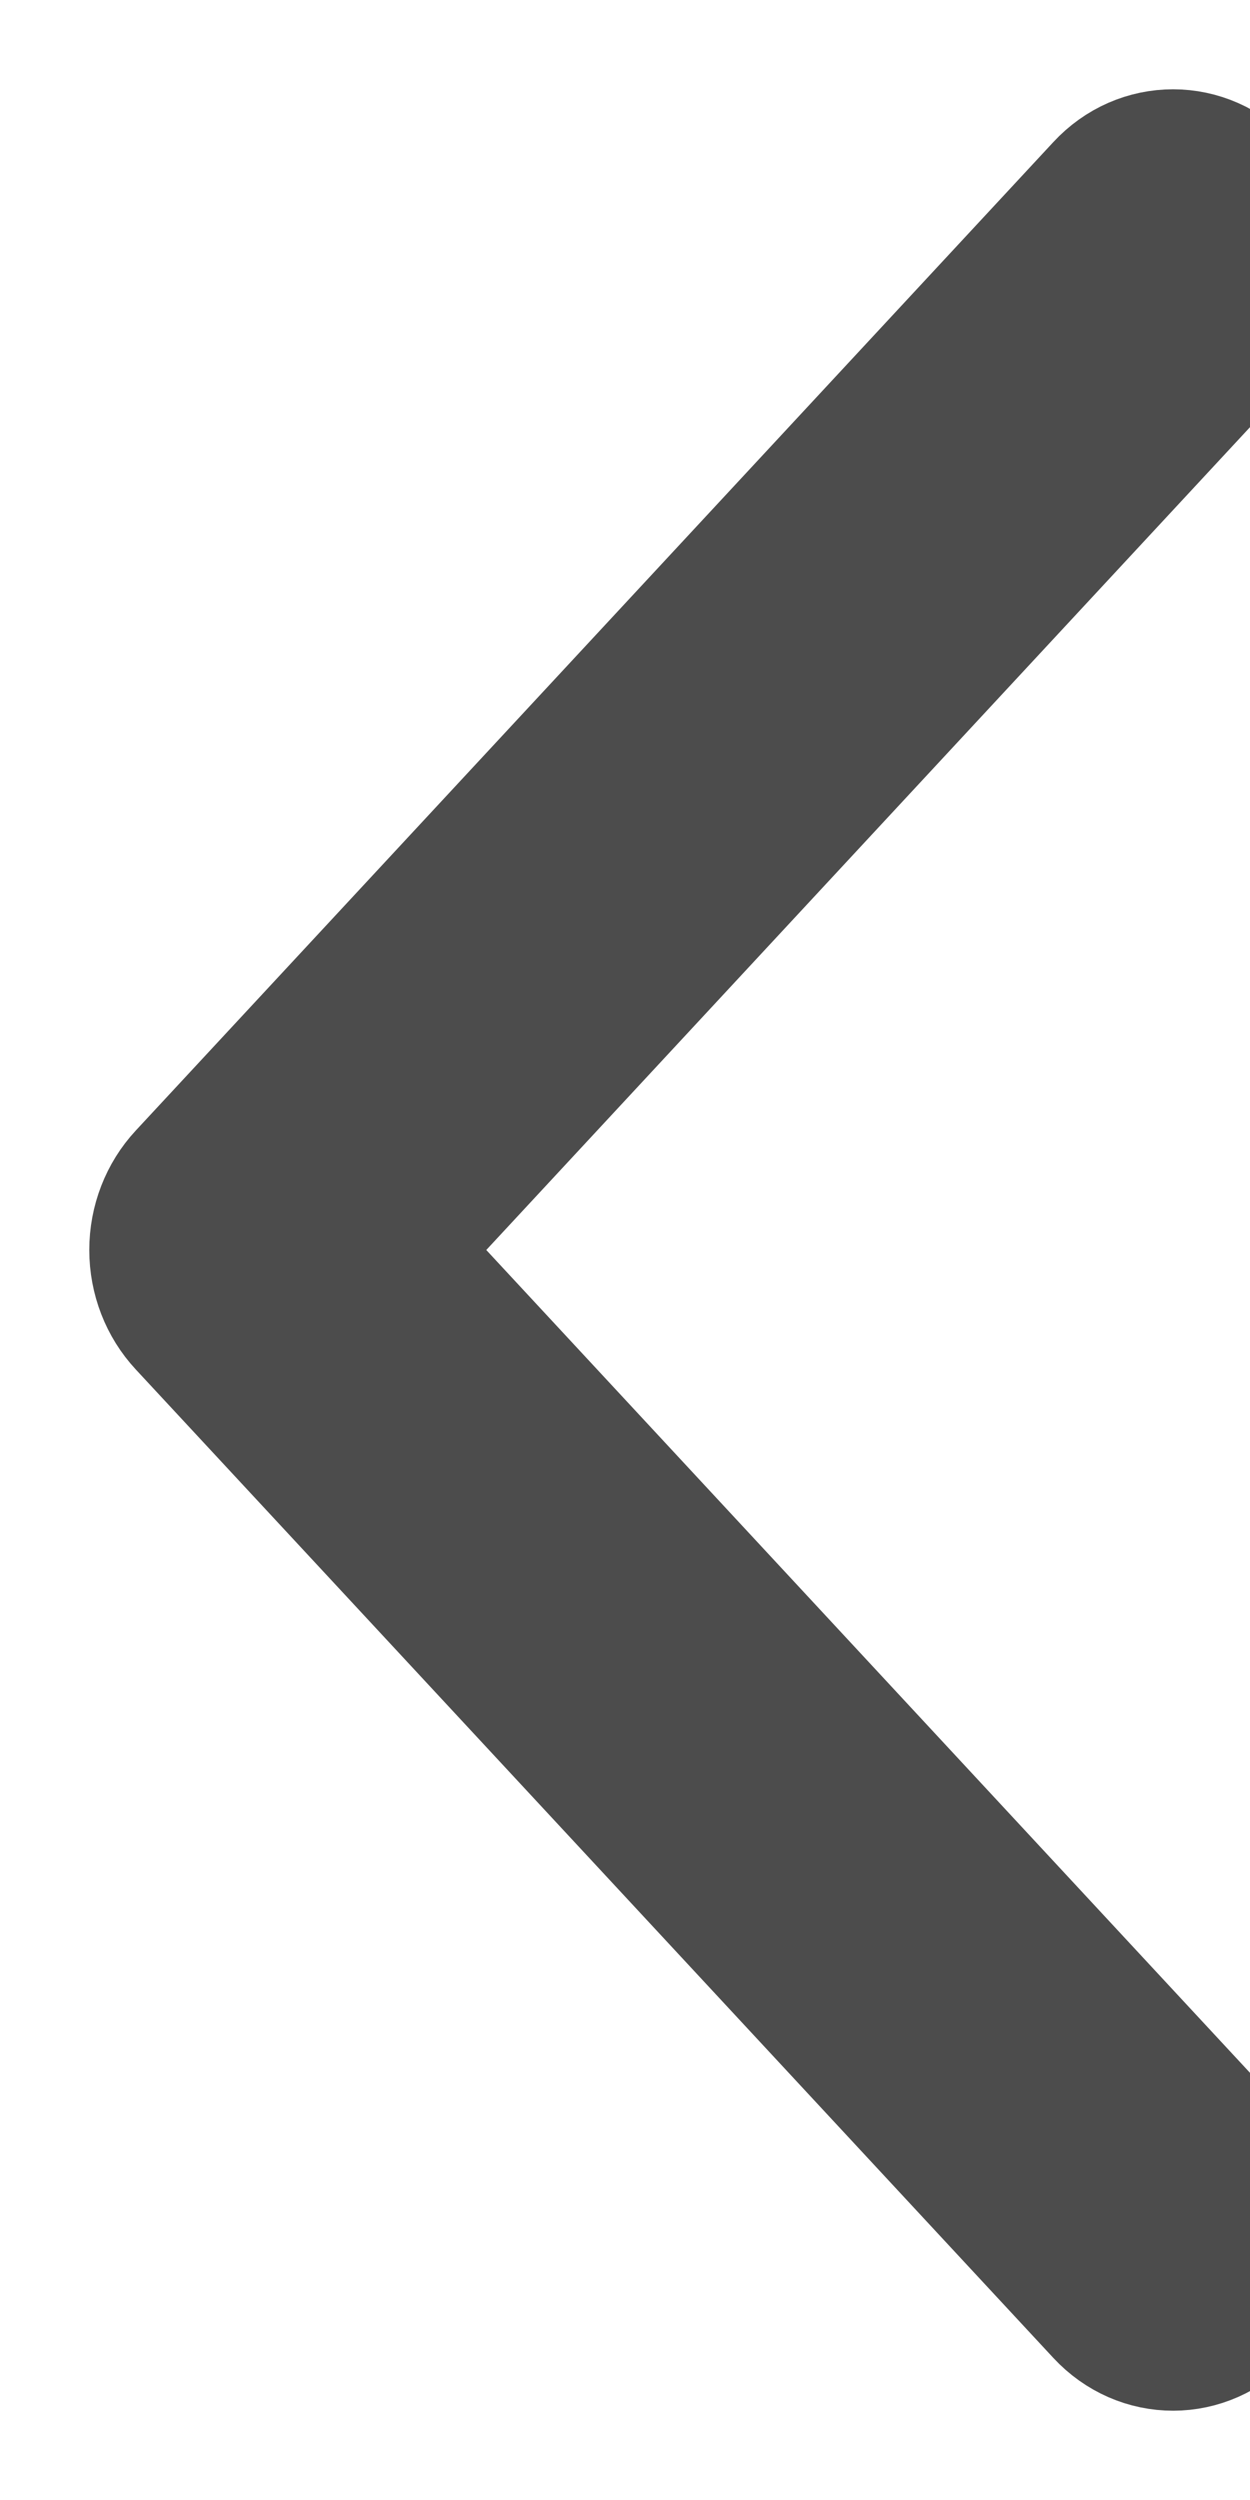 <svg width="7" height="14" viewBox="0 0 7 14" fill="none" xmlns="http://www.w3.org/2000/svg">
<g opacity="0.7">
<path d="M1.127 7.329L6.265 12.864C6.434 13.046 6.706 13.045 6.874 12.863C7.042 12.681 7.042 12.387 6.873 12.206L2.041 7L6.873 1.794C7.042 1.613 7.042 1.319 6.874 1.137C6.79 1.046 6.68 1 6.569 1C6.459 1 6.349 1.045 6.265 1.136L1.127 6.671C1.046 6.758 1 6.876 1 7C1 7.124 1.046 7.242 1.127 7.329Z" fill="black" stroke="black"/>
</g>
</svg>
